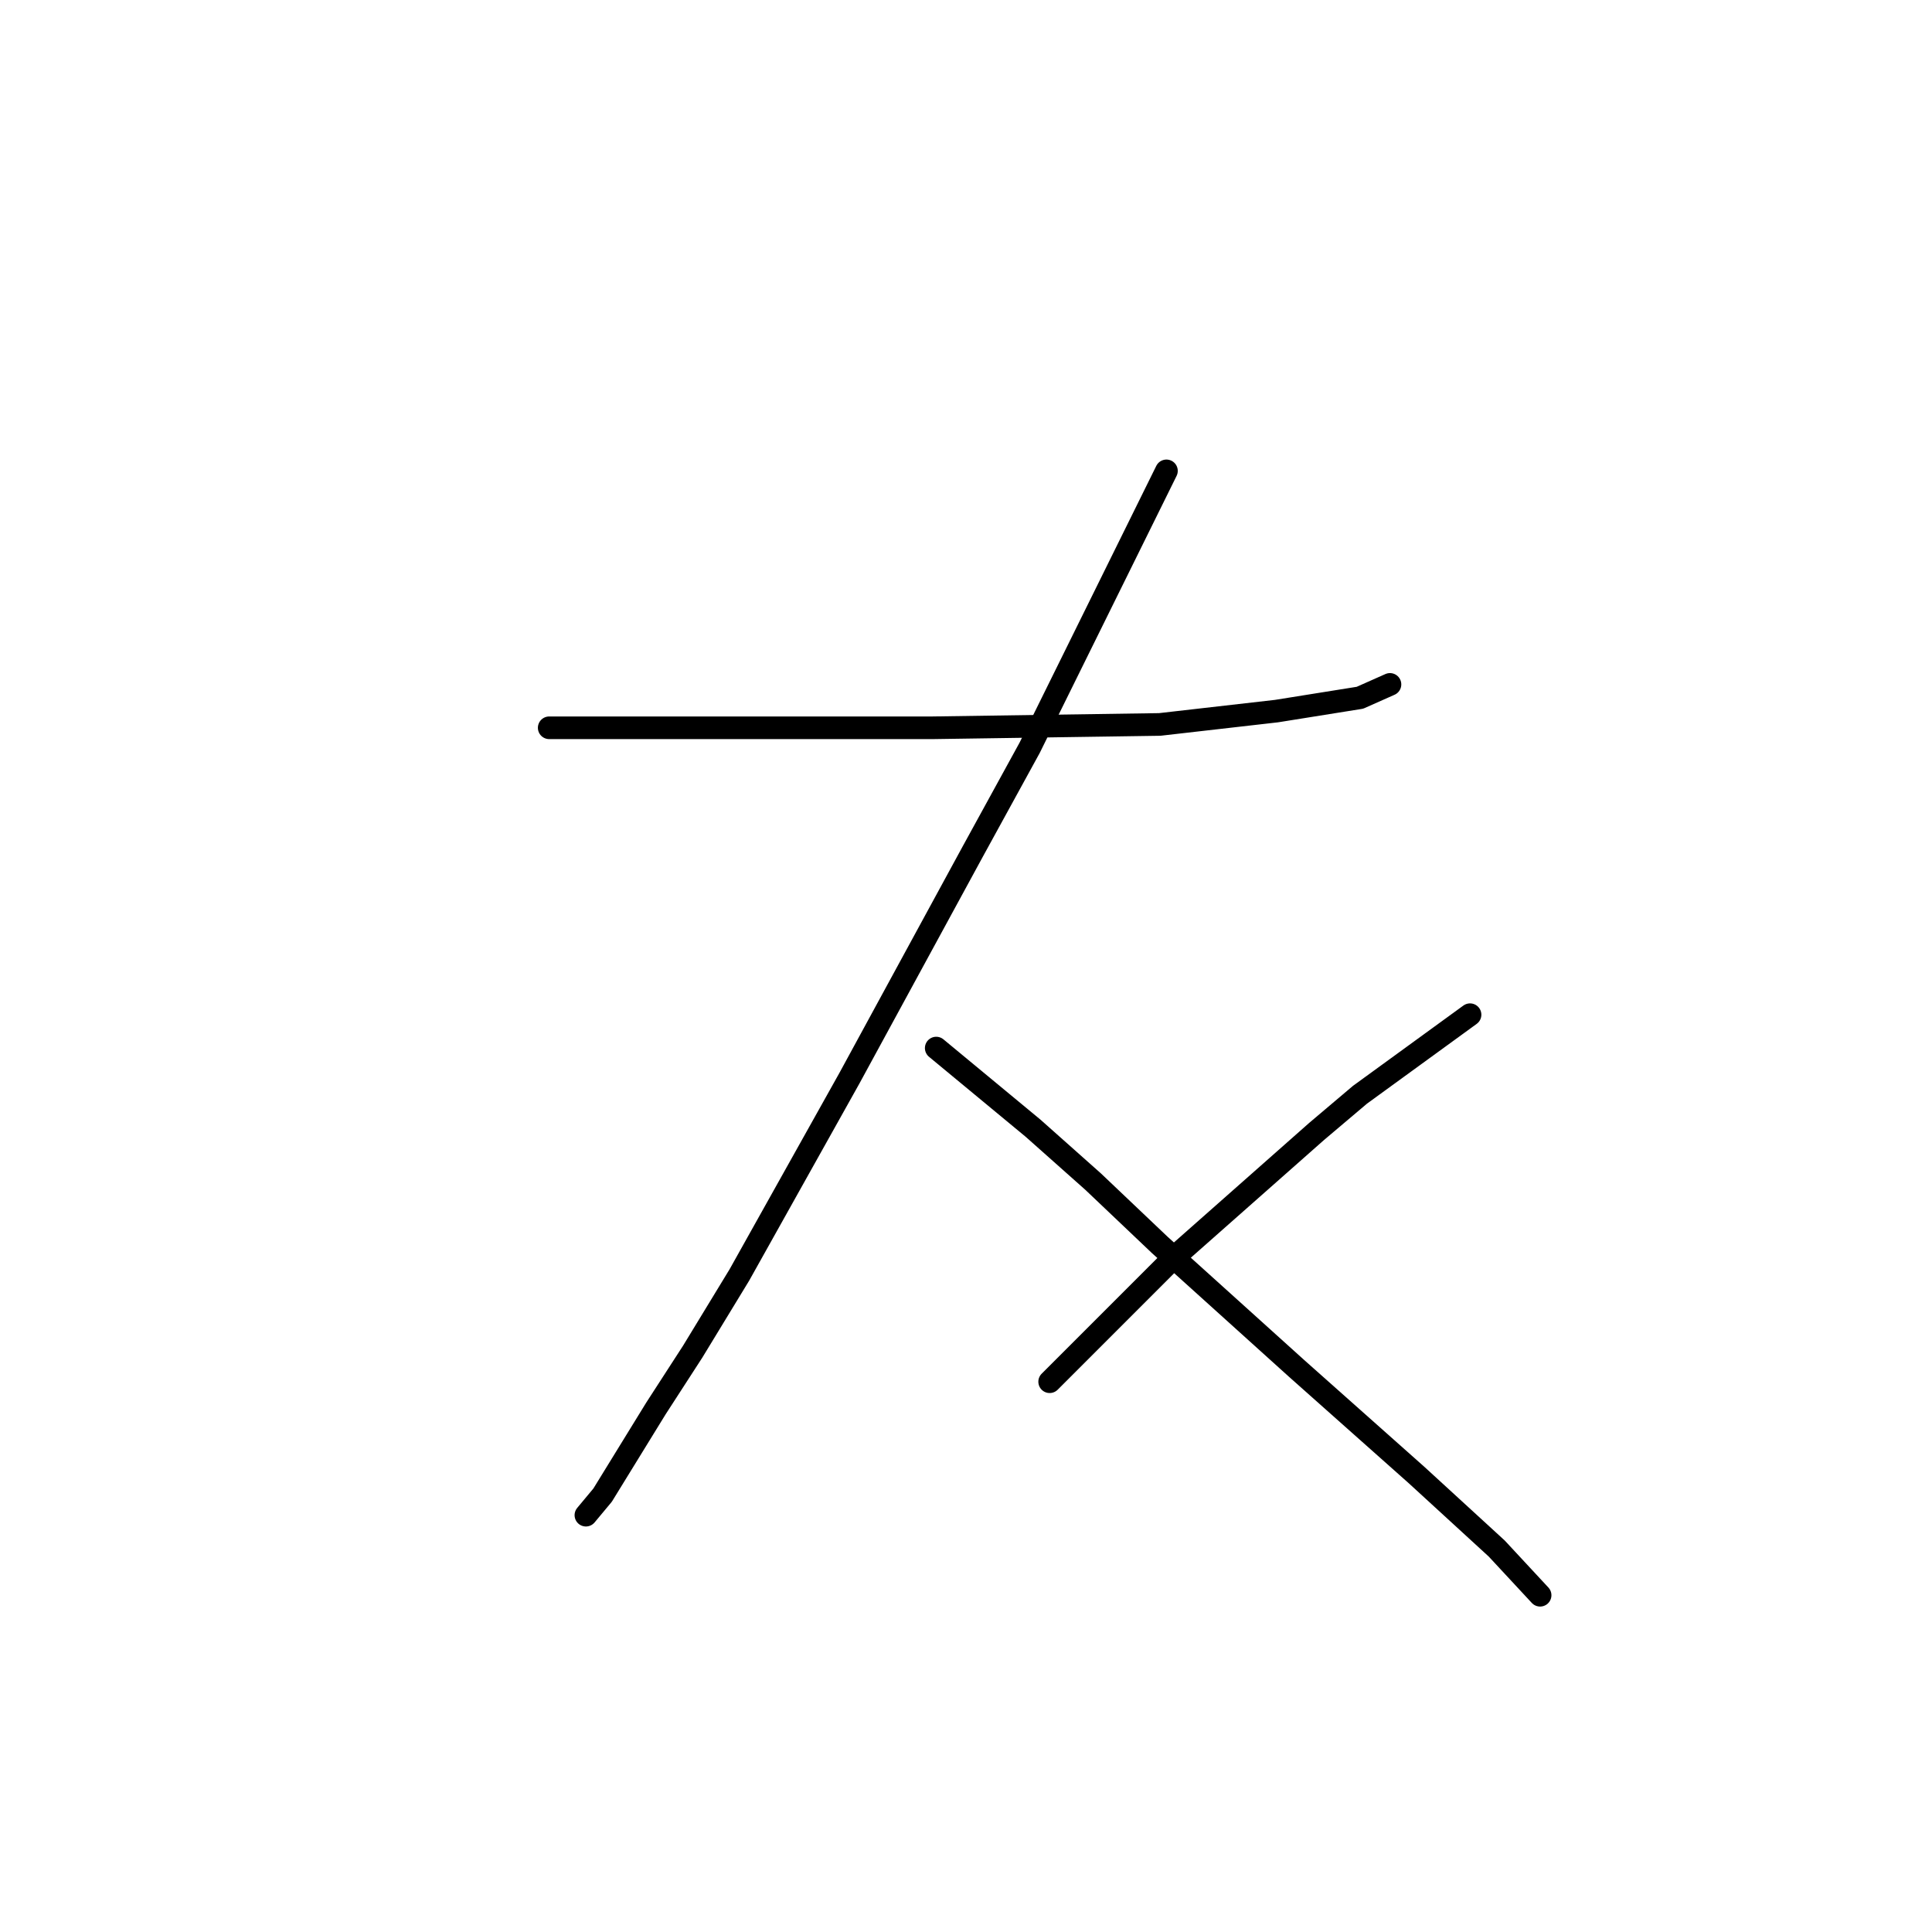 <?xml version="1.0" standalone="no"?>
    <svg width="256" height="256" xmlns="http://www.w3.org/2000/svg" version="1.1">
    <polyline stroke="black" stroke-width="3" stroke-linecap="round" fill="transparent" stroke-linejoin="round" points="72.773 96.435 85.593 96.435 93.993 96.435 103.277 96.435 123.613 96.435 153.674 95.993 169.147 94.224 180.2 92.456 184.178 90.688 184.178 90.688 " />
        <polyline stroke="black" stroke-width="3" stroke-linecap="round" fill="transparent" stroke-linejoin="round" points="154.559 62.394 136.433 99.087 128.918 112.792 112.56 142.854 97.972 168.937 91.782 179.105 86.919 186.62 79.846 198.115 77.636 200.767 77.636 200.767 " />
        <polyline stroke="black" stroke-width="3" stroke-linecap="round" fill="transparent" stroke-linejoin="round" points="124.055 138.875 136.875 149.485 144.833 156.559 153.674 164.958 171.8 181.315 187.715 195.462 198.325 205.188 204.072 211.377 204.072 211.377 " />
        <polyline stroke="black" stroke-width="3" stroke-linecap="round" fill="transparent" stroke-linejoin="round" points="194.788 134.454 180.2 145.064 174.453 149.927 155.443 166.727 139.086 183.084 139.086 183.084 " />
        </svg>